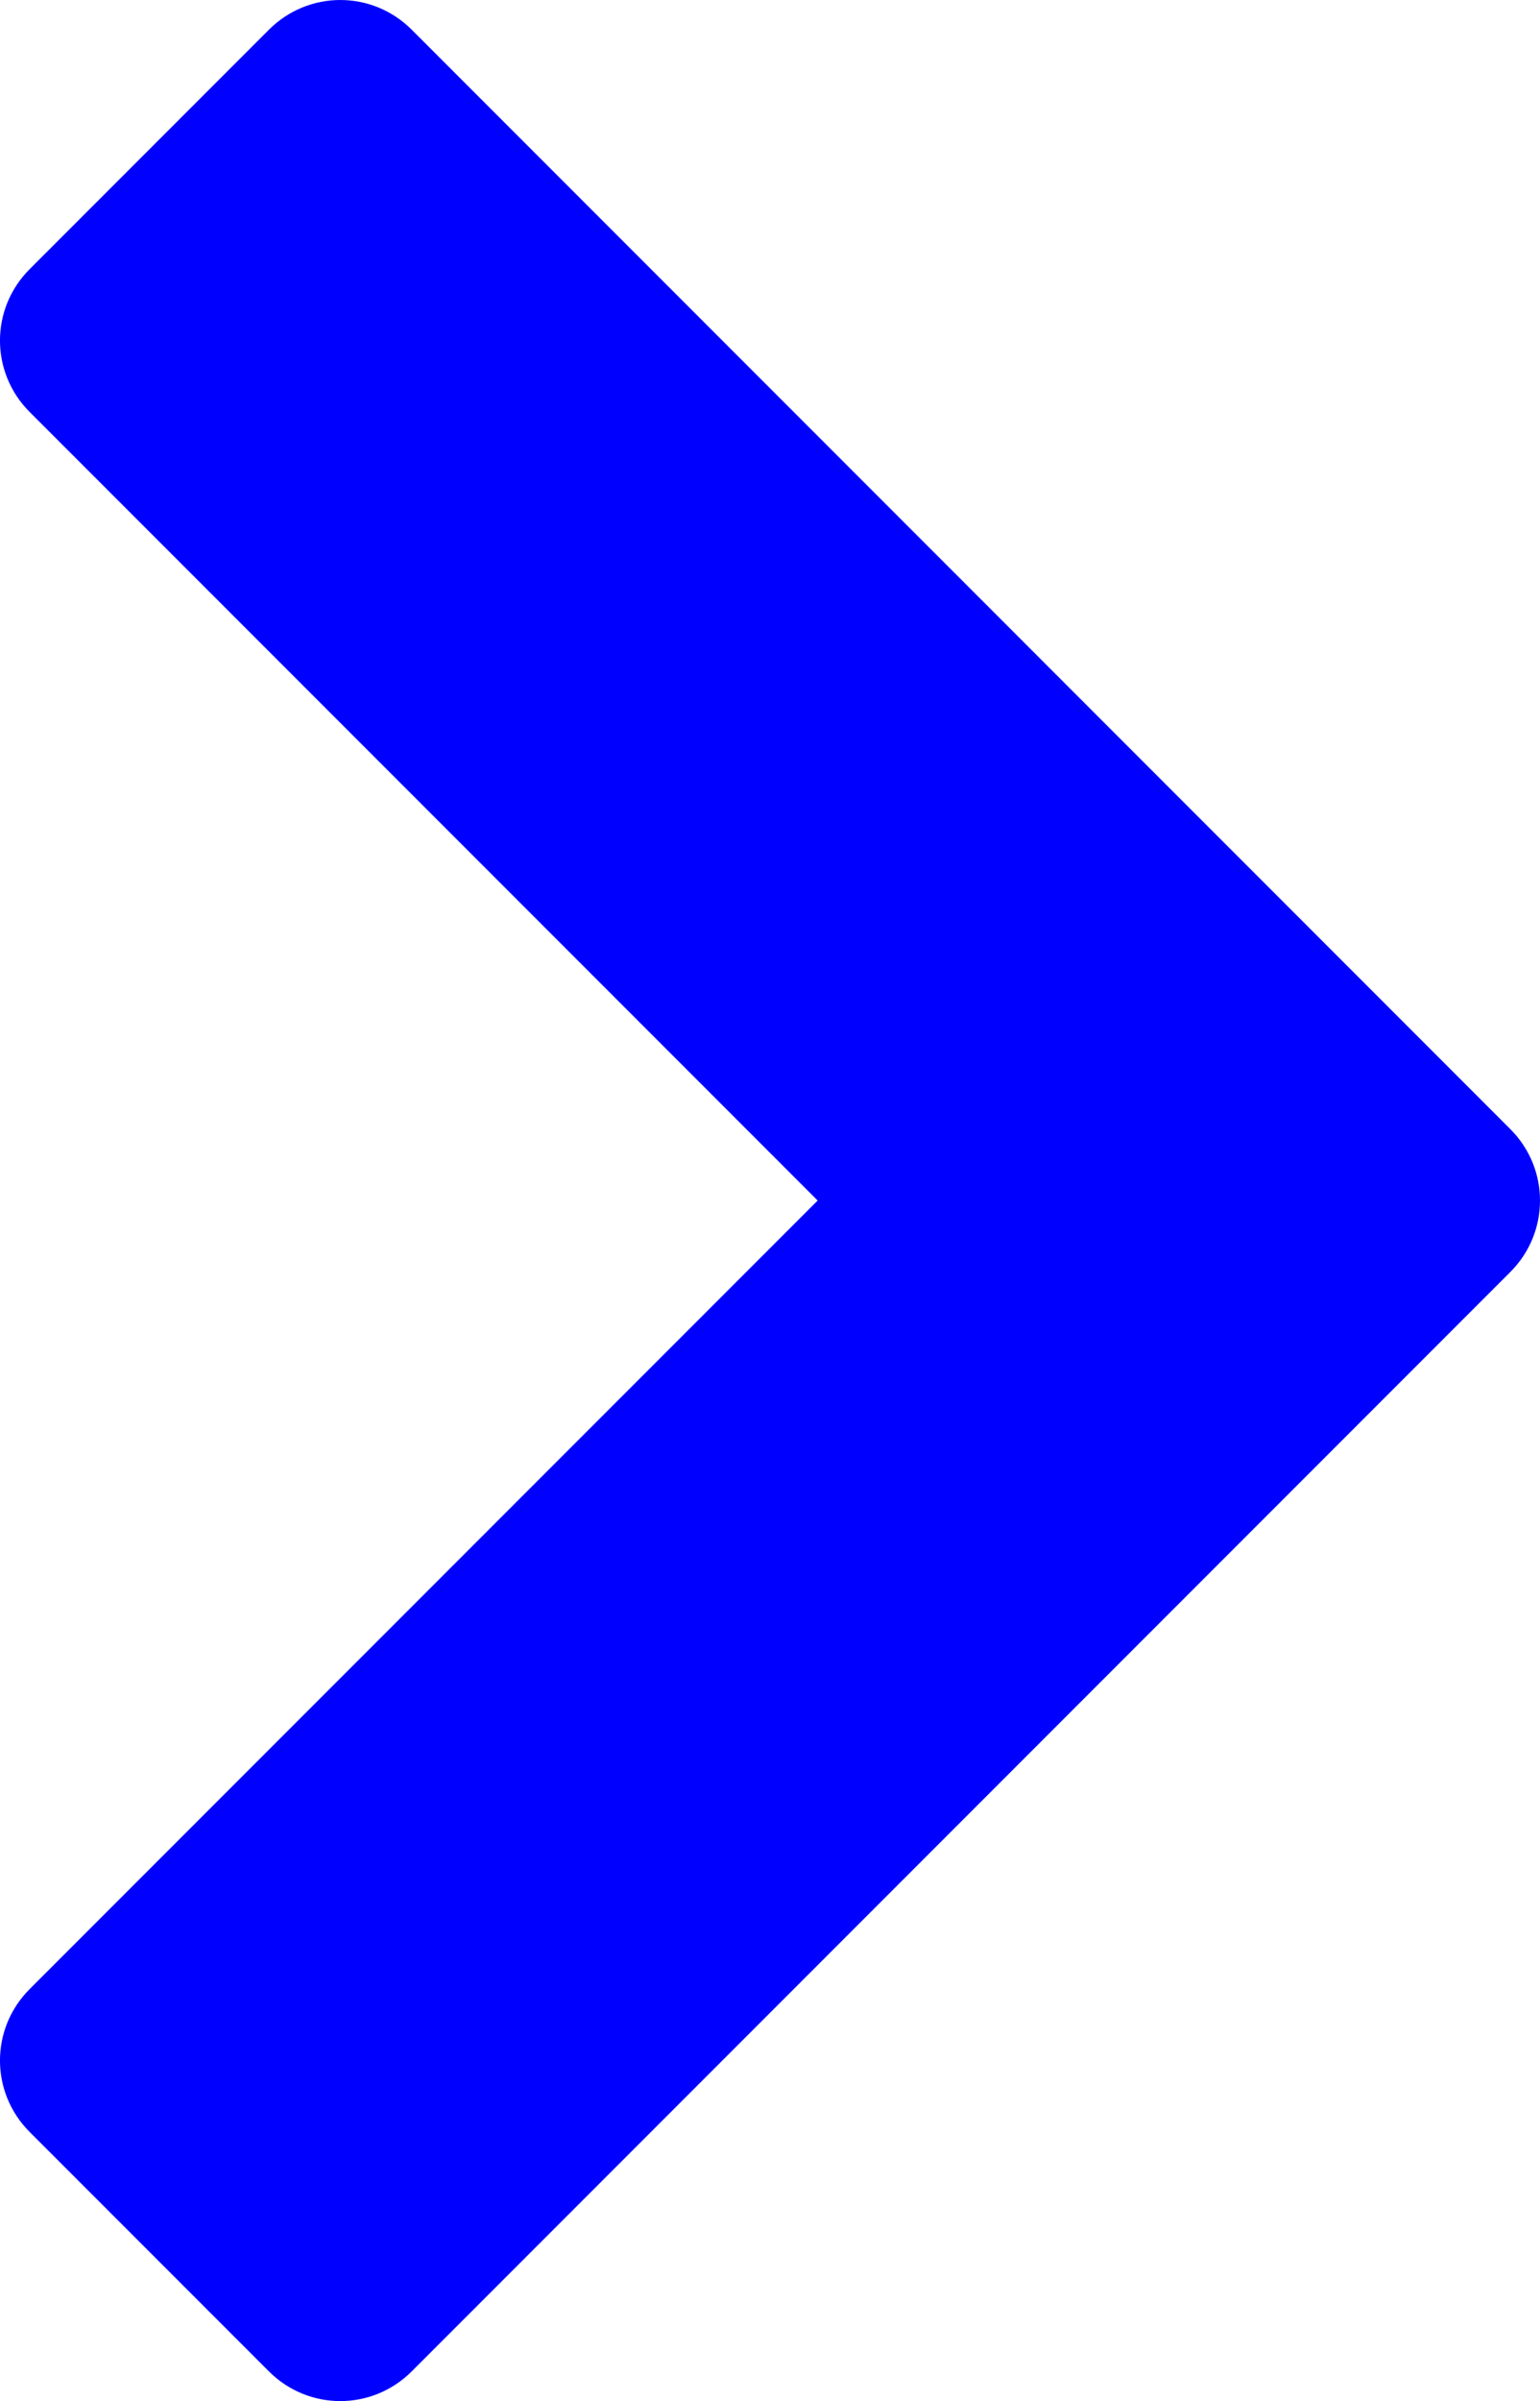 <?xml version="1.0" encoding="UTF-8" standalone="no"?>
<svg
   xmlns:dc="http://purl.org/dc/elements/1.1/"
   xmlns:cc="http://creativecommons.org/ns#"
   xmlns:rdf="http://www.w3.org/1999/02/22-rdf-syntax-ns#"
   xmlns:svg="http://www.w3.org/2000/svg"
   xmlns="http://www.w3.org/2000/svg"
   id="svg861"
   version="1.1"
   viewBox="0 0 64.11 99.886"
   height="99.886mm"
   width="64.11mm">
  <defs
     id="defs855" />
  <g
     transform="translate(96.876,-84.428)"
     id="layer1">
    <path
       id="rect1417"
       d="m -79.739,85.662 c -1.645,-1.645 -4.294,-1.645 -5.94,3.67e-4 l -9.964,9.964 c -1.645,1.645 -1.645,4.294 -7e-6,5.939 l 32.806,32.806 -32.806,32.806 c -1.645,1.645 -1.645,4.295 0,5.94 l 9.964,9.964 c 1.645,1.645 4.294,1.645 5.94,-3.7e-4 15.246,-15.246 30.493,-30.493 45.739,-45.739 1.645,-1.645 1.646,-4.294 3.64e-4,-5.94 z"
       style="opacity:1;fill:#0000ff;stroke:none;stroke-width:1.644;stroke-miterlimit:4;stroke-dasharray:none" />
  </g>
</svg>
